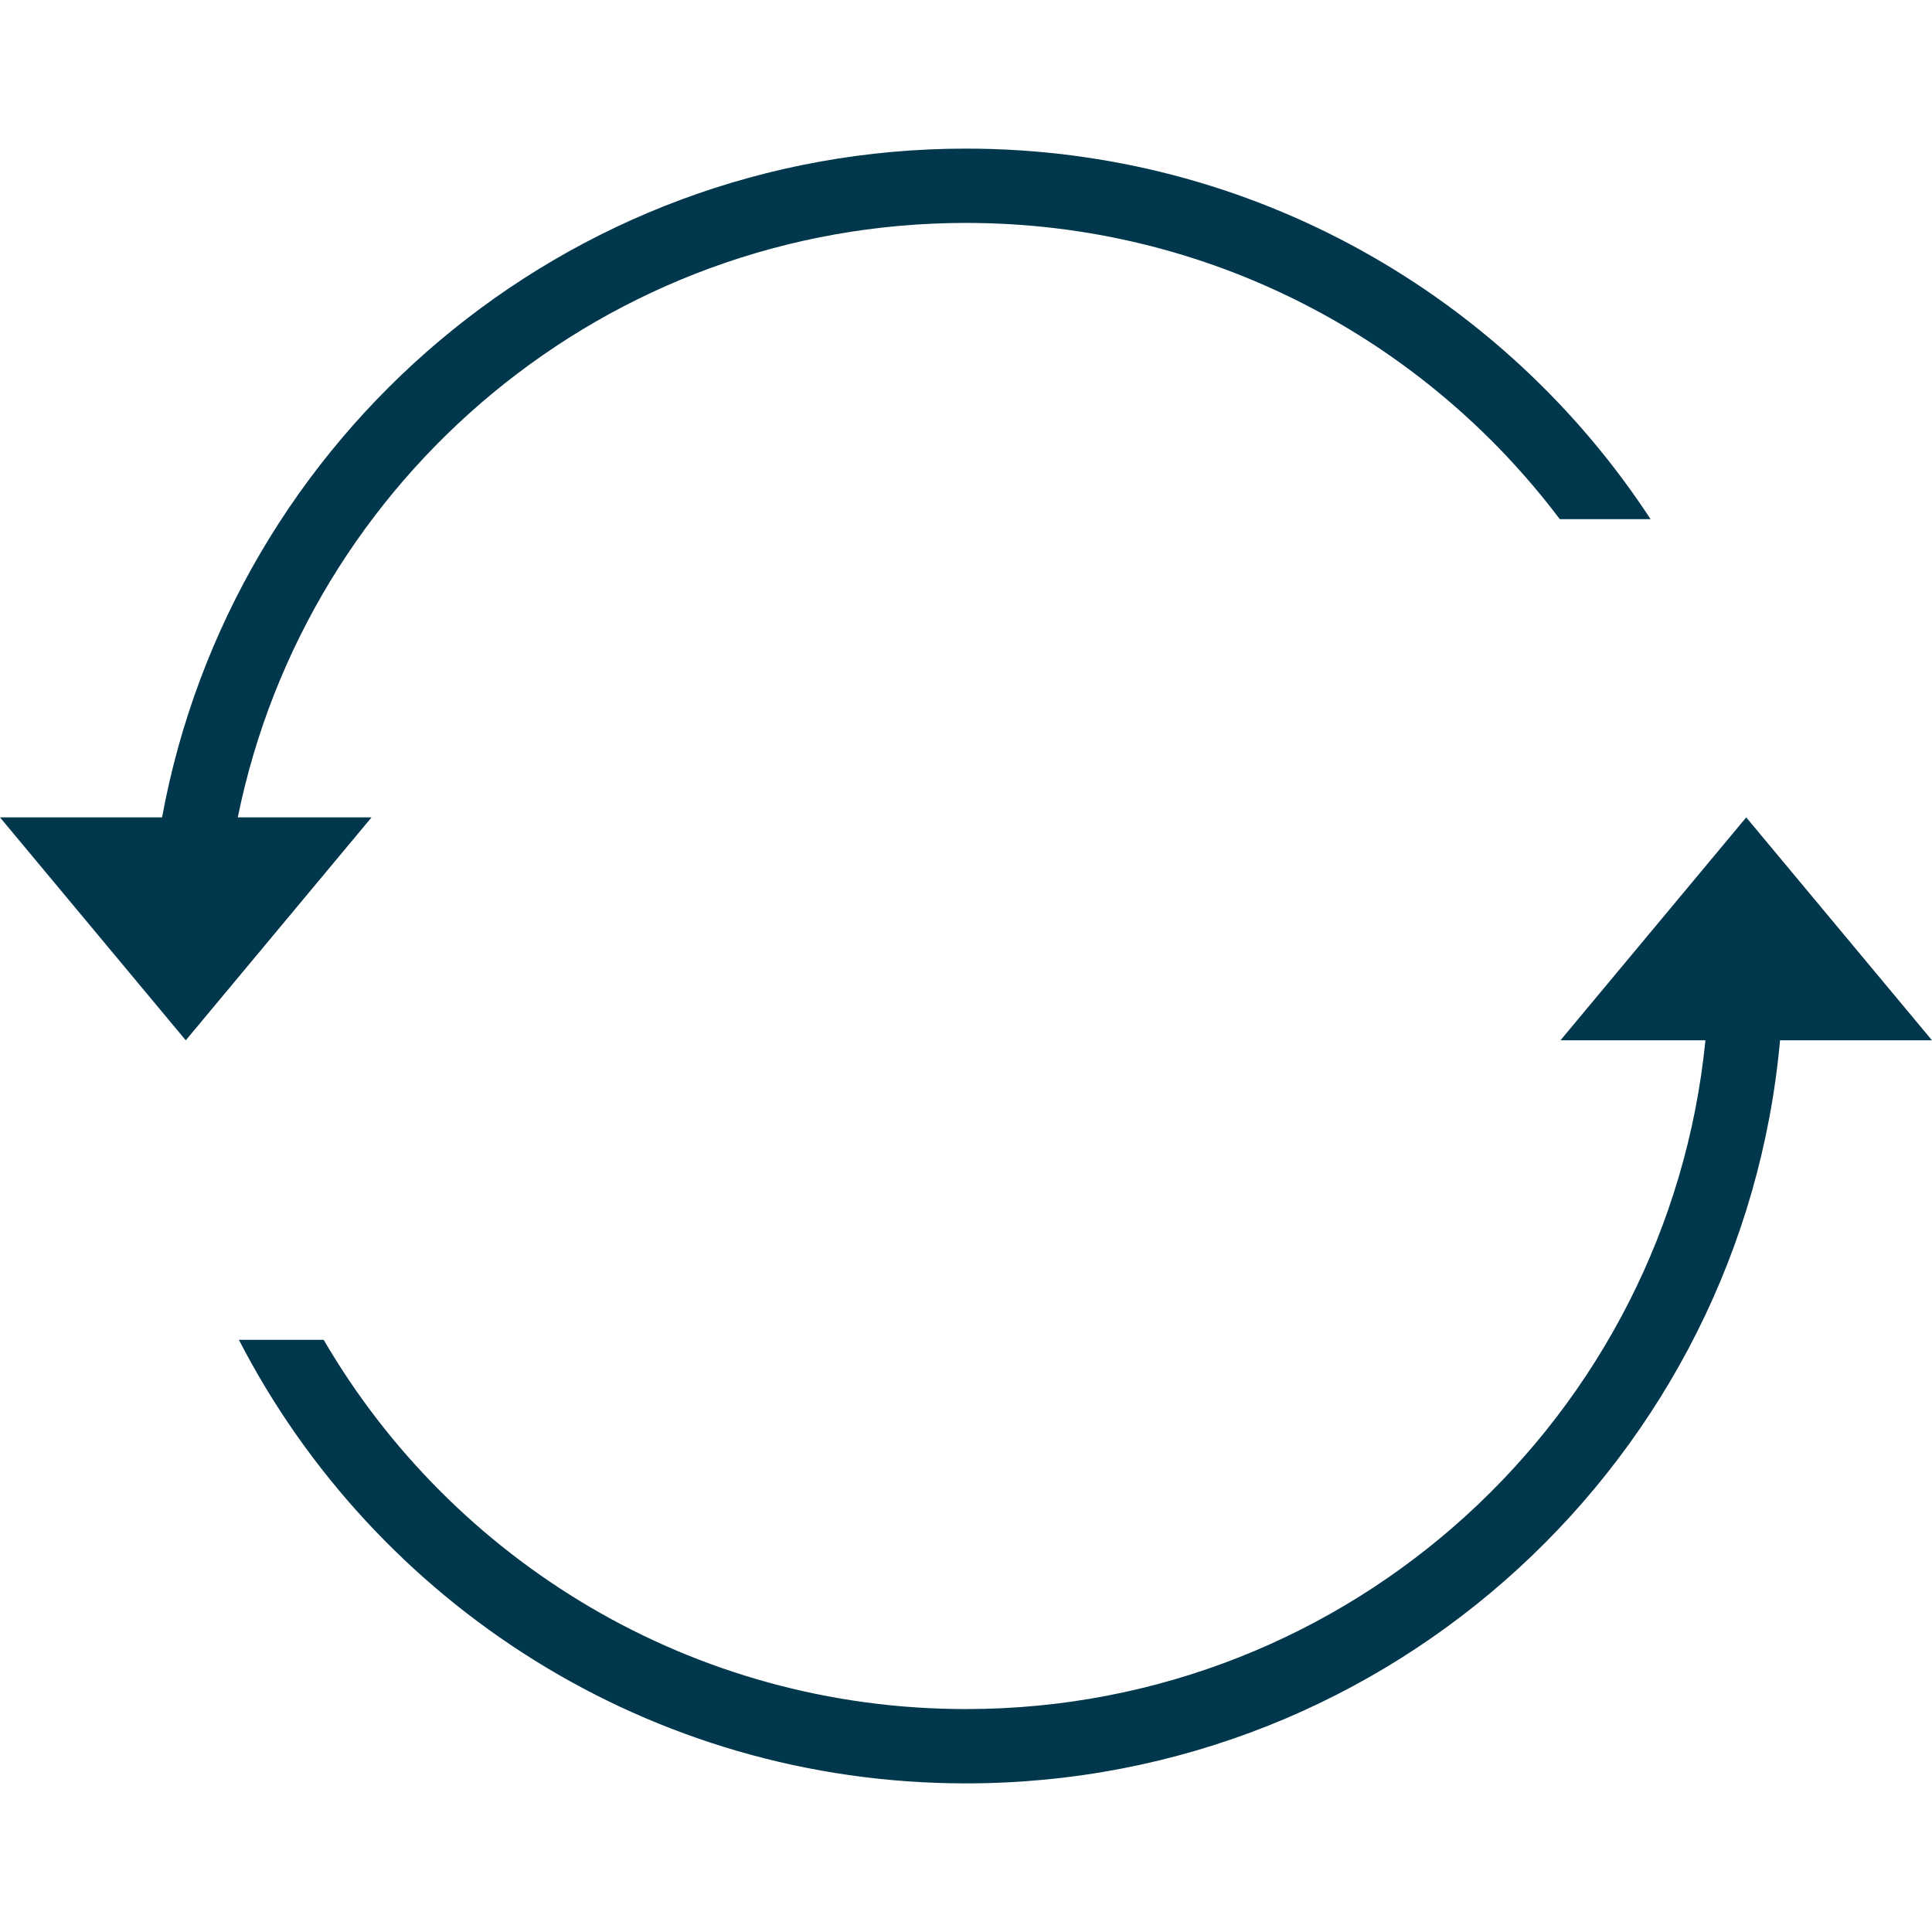 <?xml version="1.0" encoding="iso-8859-1"?>
<!DOCTYPE svg PUBLIC "-//W3C//DTD SVG 1.1//EN" "http://www.w3.org/Graphics/SVG/1.1/DTD/svg11.dtd">
<svg xmlns="http://www.w3.org/2000/svg" xmlns:xlink="http://www.w3.org/1999/xlink" version="1.1" id="Capa_1" x="0px" y="0px" width="512px" height="512px" viewBox="0 0 612 612" style="enable-background:new 0 0 612 612;" xml:space="preserve">
<g>
	<g>
		<path d="M306,541.385c-86.833,0-162.674-47.007-203.466-116.963H75.676C118.681,507.866,205.679,564.923,306,564.923    c135.063,0,245.977-103.428,257.864-235.385H612l-58.846-70.615l-58.847,70.615h45.924    C528.415,448.479,428.047,541.385,306,541.385z" fill="#00374c"/>
		<path d="M306,47.077c-126.919,0-232.513,91.329-254.663,211.846H0l58.846,70.615l58.846-70.615H75.323    C97.143,151.494,192.121,70.615,306,70.615c76.877,0,145.138,36.838,188.096,93.848h28.764    C476.606,93.777,396.765,47.077,306,47.077z" fill="#00374c"/>
	</g>
</g>
</svg>
